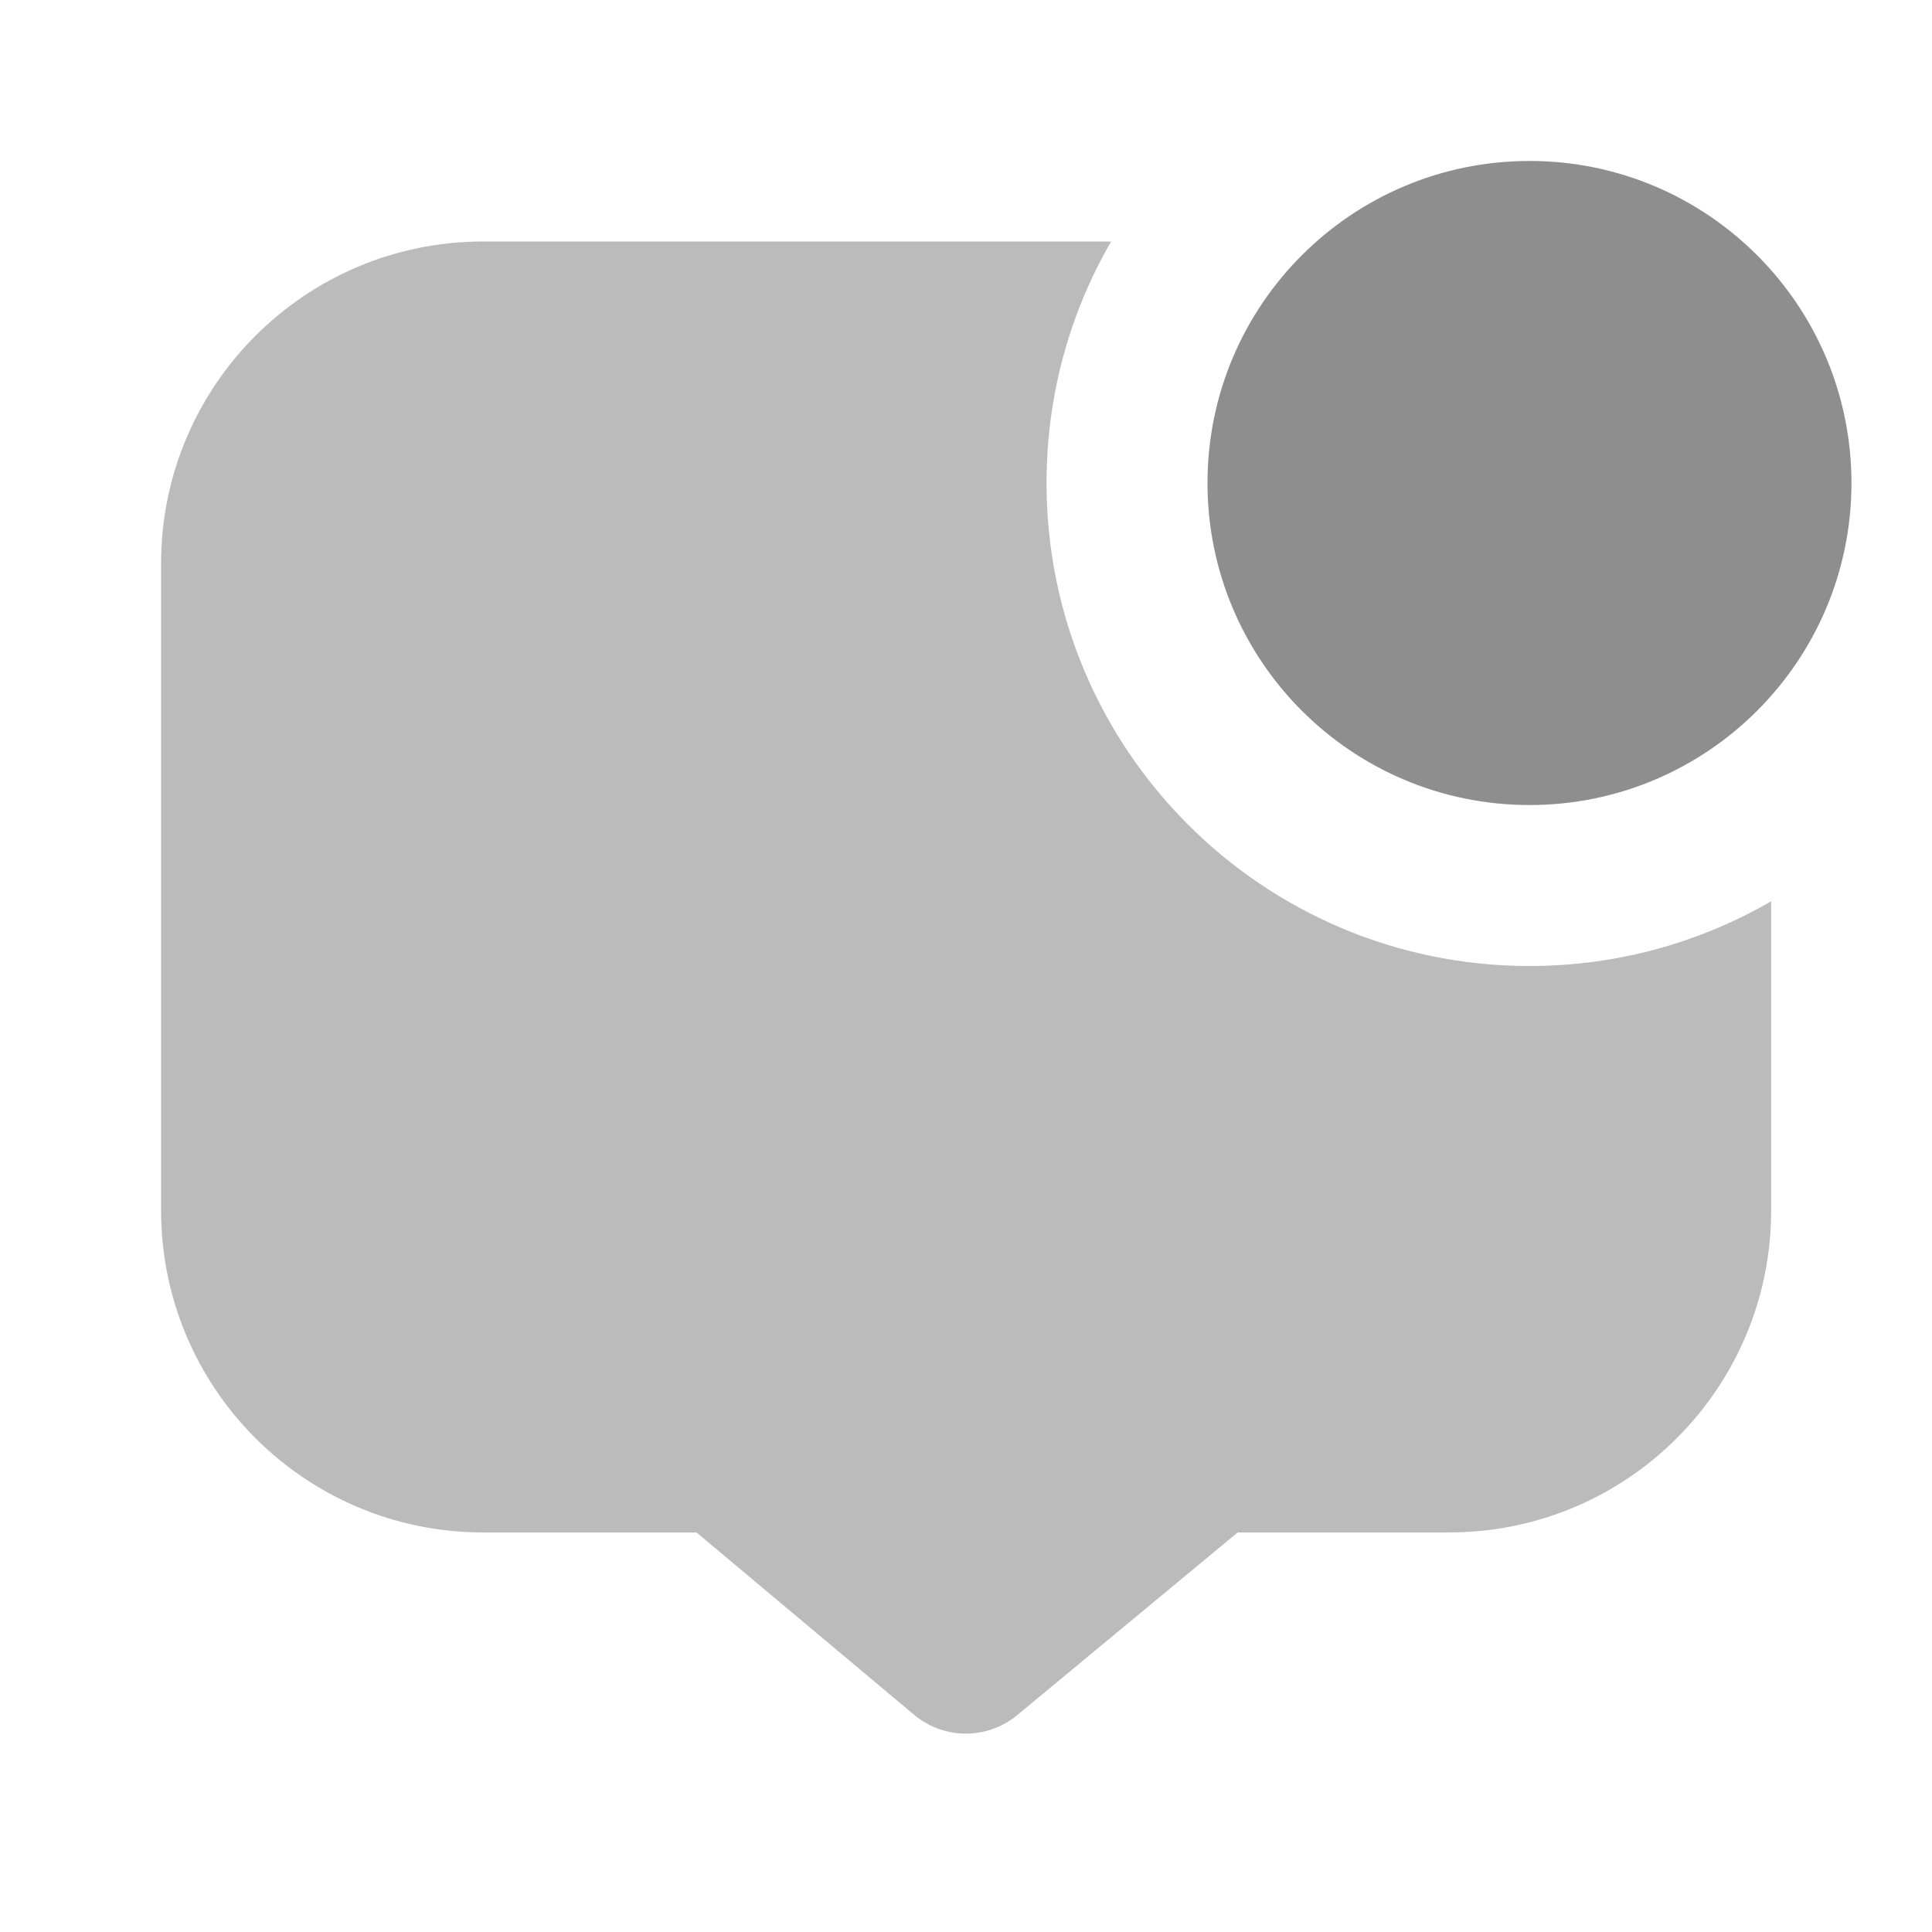 <svg width="16" height="16" viewBox="0 0 16 16" fill="none" xmlns="http://www.w3.org/2000/svg">
<path fill-rule="evenodd" clip-rule="evenodd" d="M12.667 1.333C11.194 1.333 10 2.527 10 4C10 5.473 11.194 6.667 12.667 6.667C14.139 6.667 15.333 5.473 15.333 4C15.333 2.527 14.139 1.333 12.667 1.333Z" fill="#8F8E8E"/>
<path d="M8.667 4C8.667 3.271 8.861 2.588 9.202 2L4.001 2C2.528 2 1.334 3.194 1.334 4.667V10.024C1.334 11.497 2.528 12.691 4.001 12.691H5.768L7.57 14.201C7.817 14.408 8.176 14.409 8.424 14.204L10.25 12.691H12.001C13.474 12.691 14.668 11.497 14.668 10.024V7.464C14.079 7.805 13.396 8 12.666 8C10.457 8 8.667 6.209 8.667 4Z" fill="#BCBBBB"/>
</svg>
